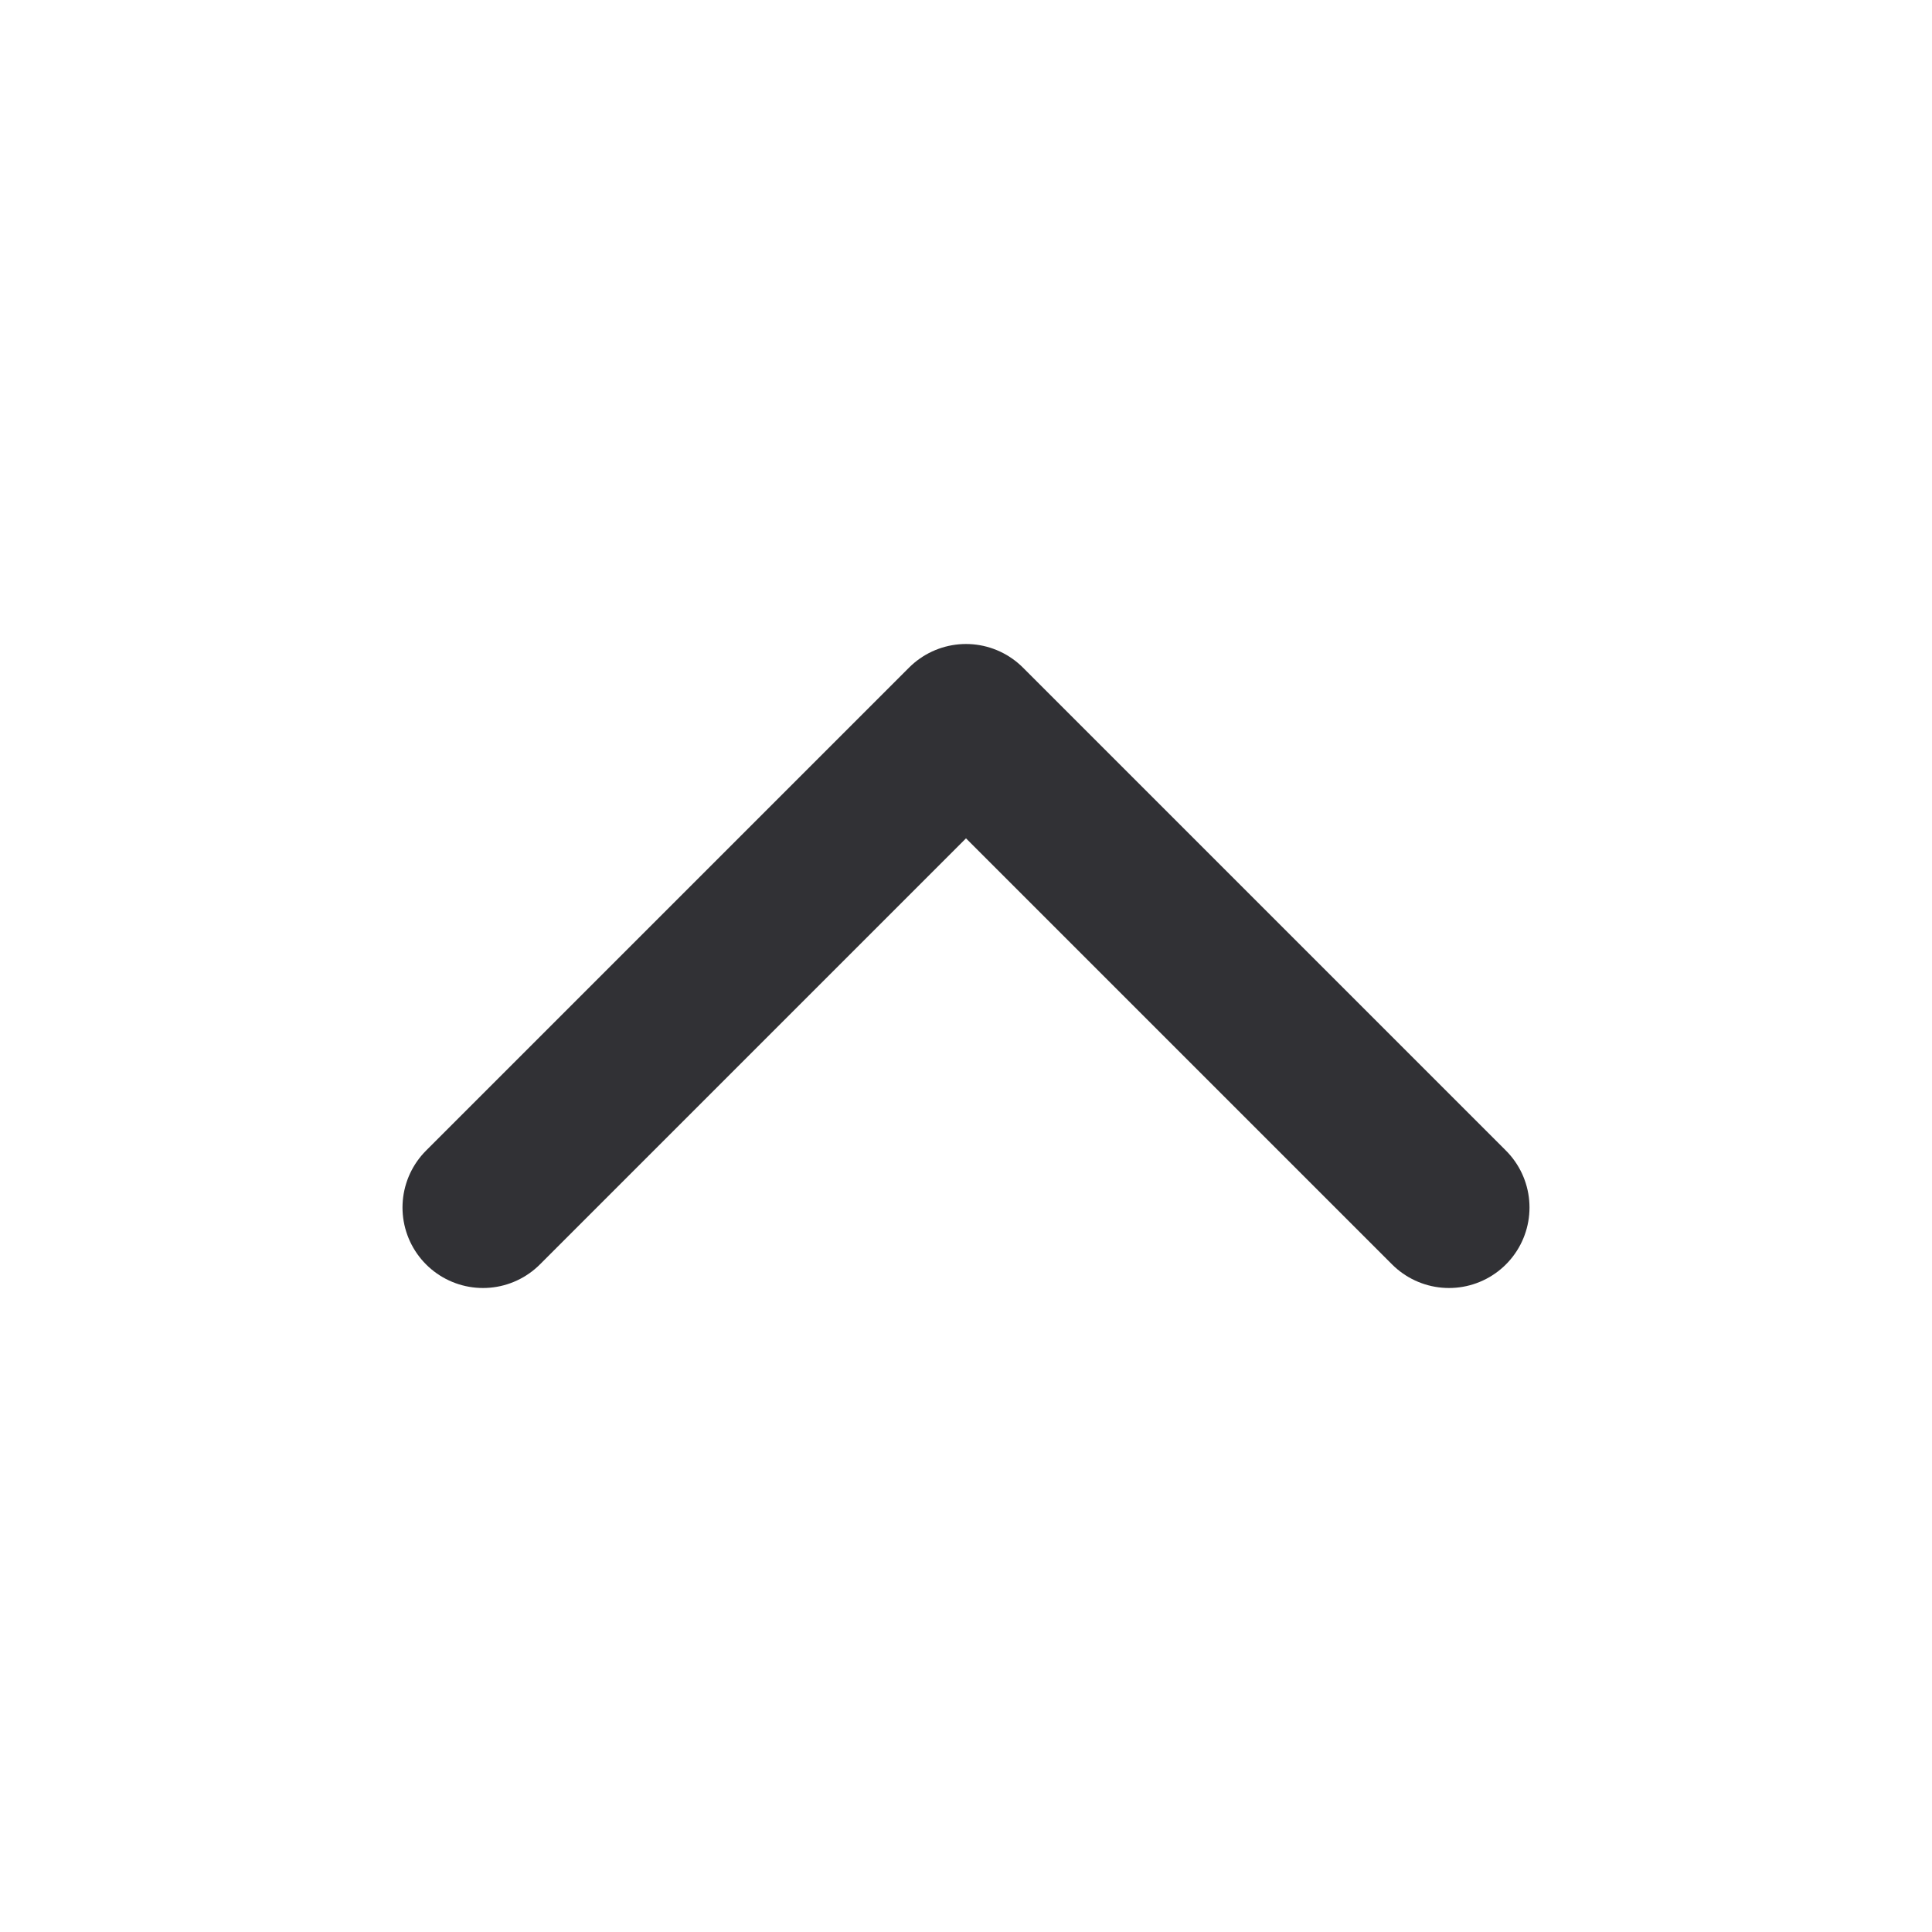 <svg width="24" height="24" viewBox="0 0 24 24" fill="none" xmlns="http://www.w3.org/2000/svg">
<path d="M18 15L12 9L6 15" stroke="#313135" stroke-width="2" stroke-linecap="round" stroke-linejoin="round"/>
</svg>
